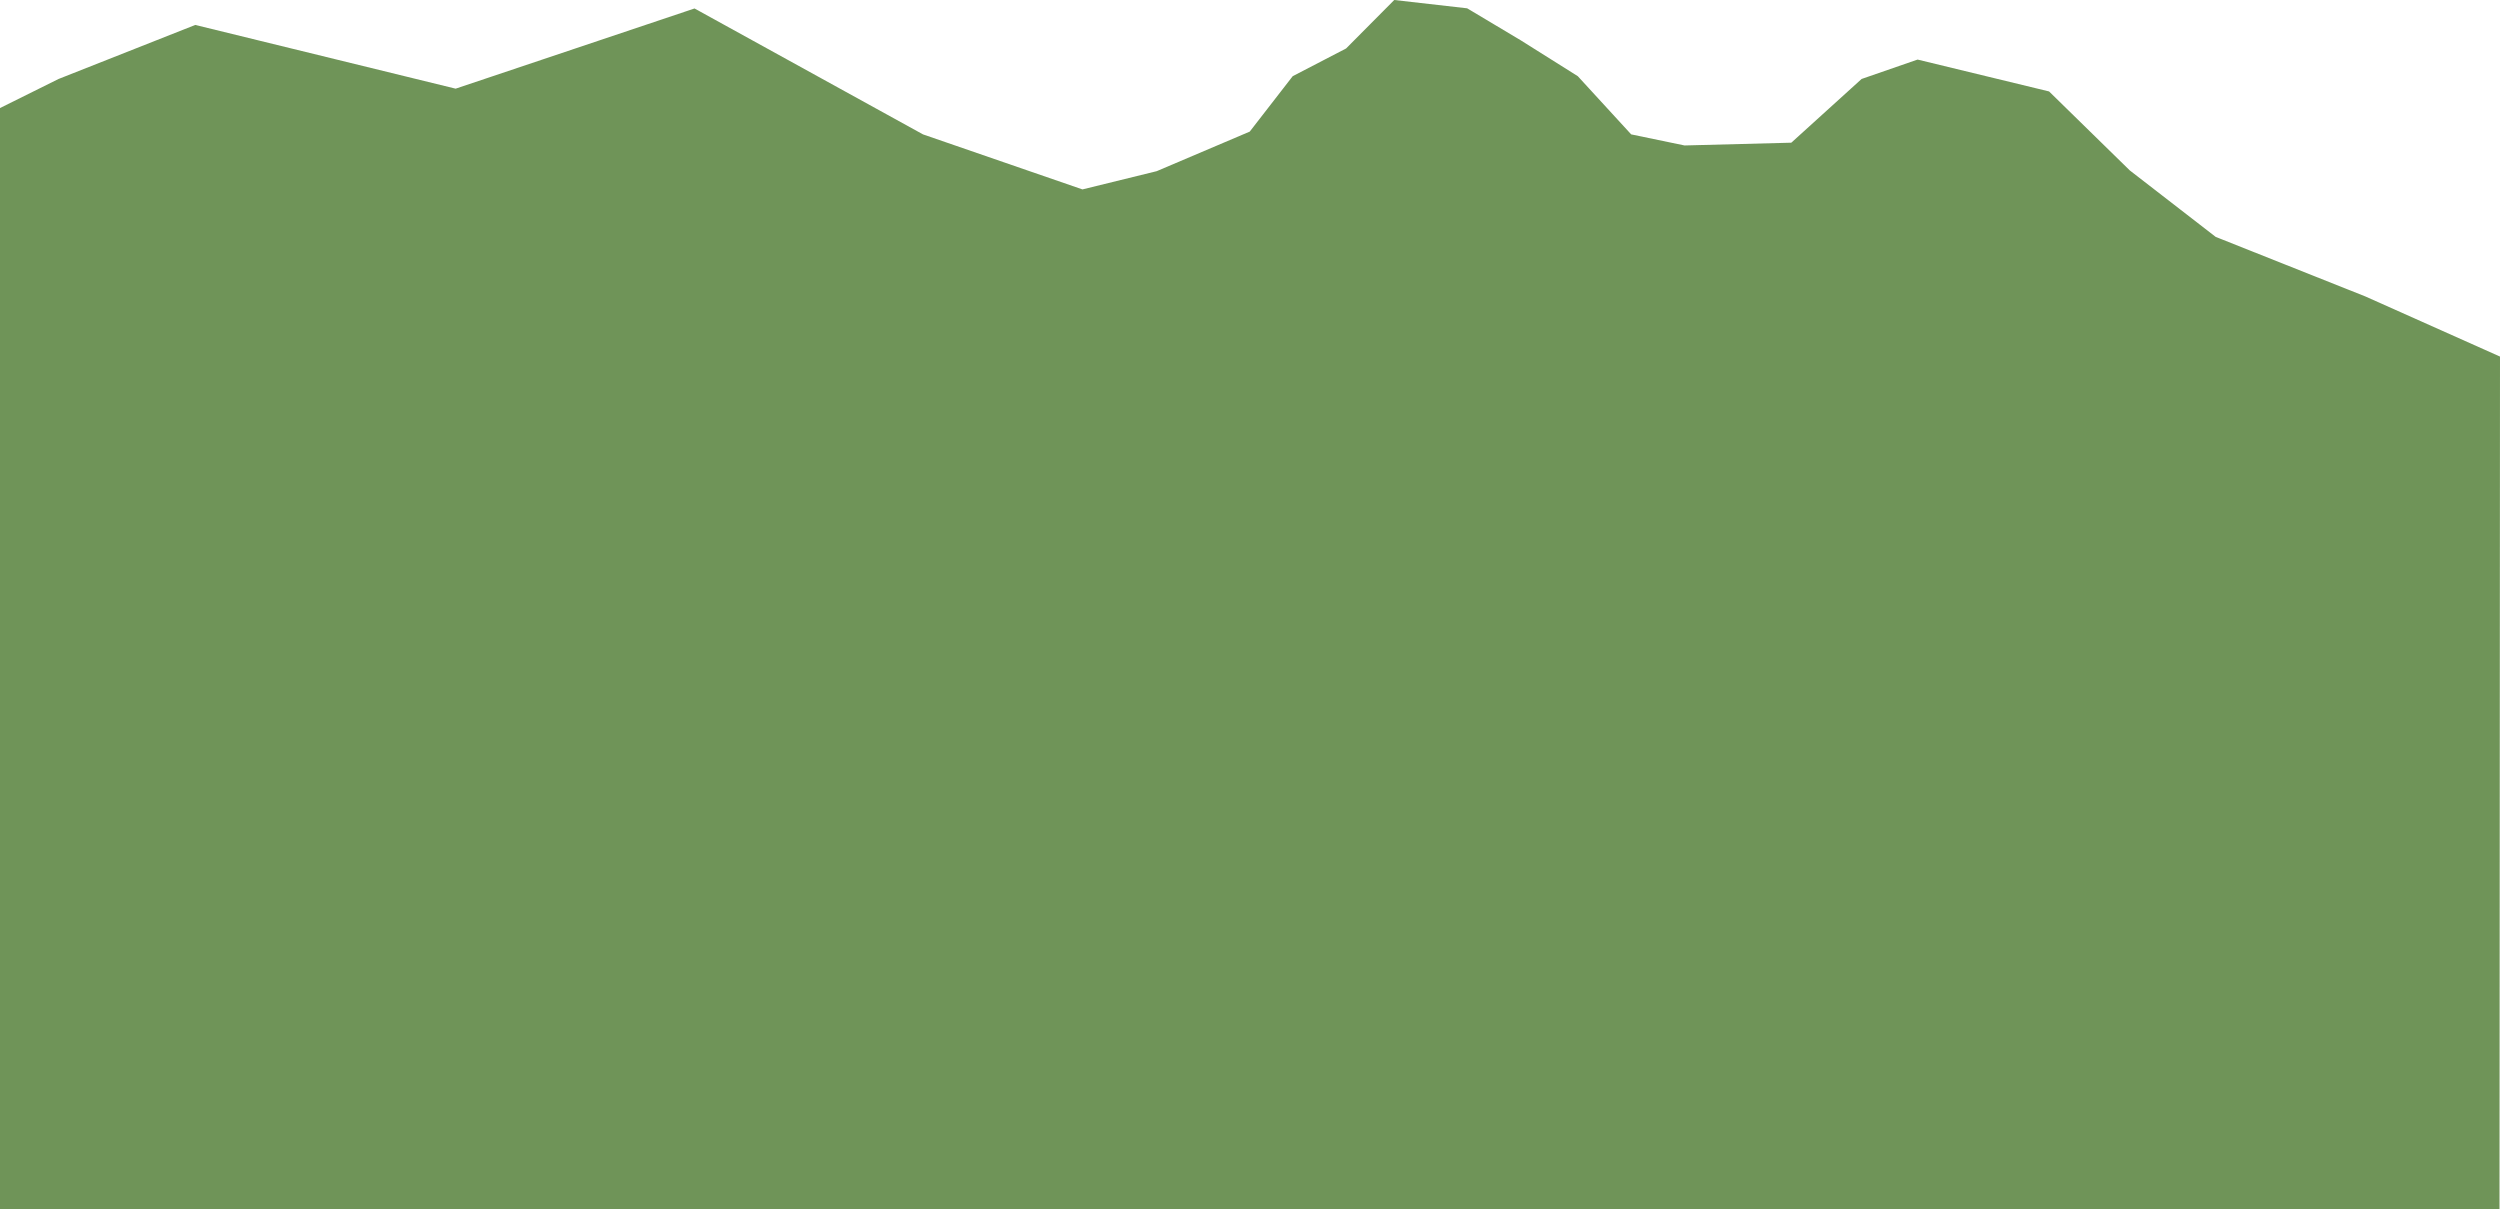 <svg id="Layer_1" data-name="Layer 1" xmlns="http://www.w3.org/2000/svg" width="1920.39" height="928.998" viewBox="0 0 1920.39 928.998">
  <defs>
    <style>
      .cls-1 {
        fill: #6f9458;
      }
    </style>
  </defs>
  <title>tretji hrib</title>
  <g id="tretji_hrib" data-name="tretji hrib">
    <path class="cls-1" d="M1919.89,424.402,1919.5,1079.5H-.5V233.505l45-22.347,105-41.502,200,48.951q91.755-30.807,183.5-61.603,87.75,48.349,175.5,96.72Q769.745,274.858,831,296.002q28.5-7.007,57-14.004,35.745-15.196,71.5-30.403l33-42.566,41-21.283,37-37.245,56,6.385,41,24.475,44,27.668,41,44.694,41,8.513,82-2.128,54-48.951,43-14.898,101,24.475,62,60.656,66,51.079,115,45.758Z" transform="translate(0.5 -150.502)"/>
  </g>
</svg>
